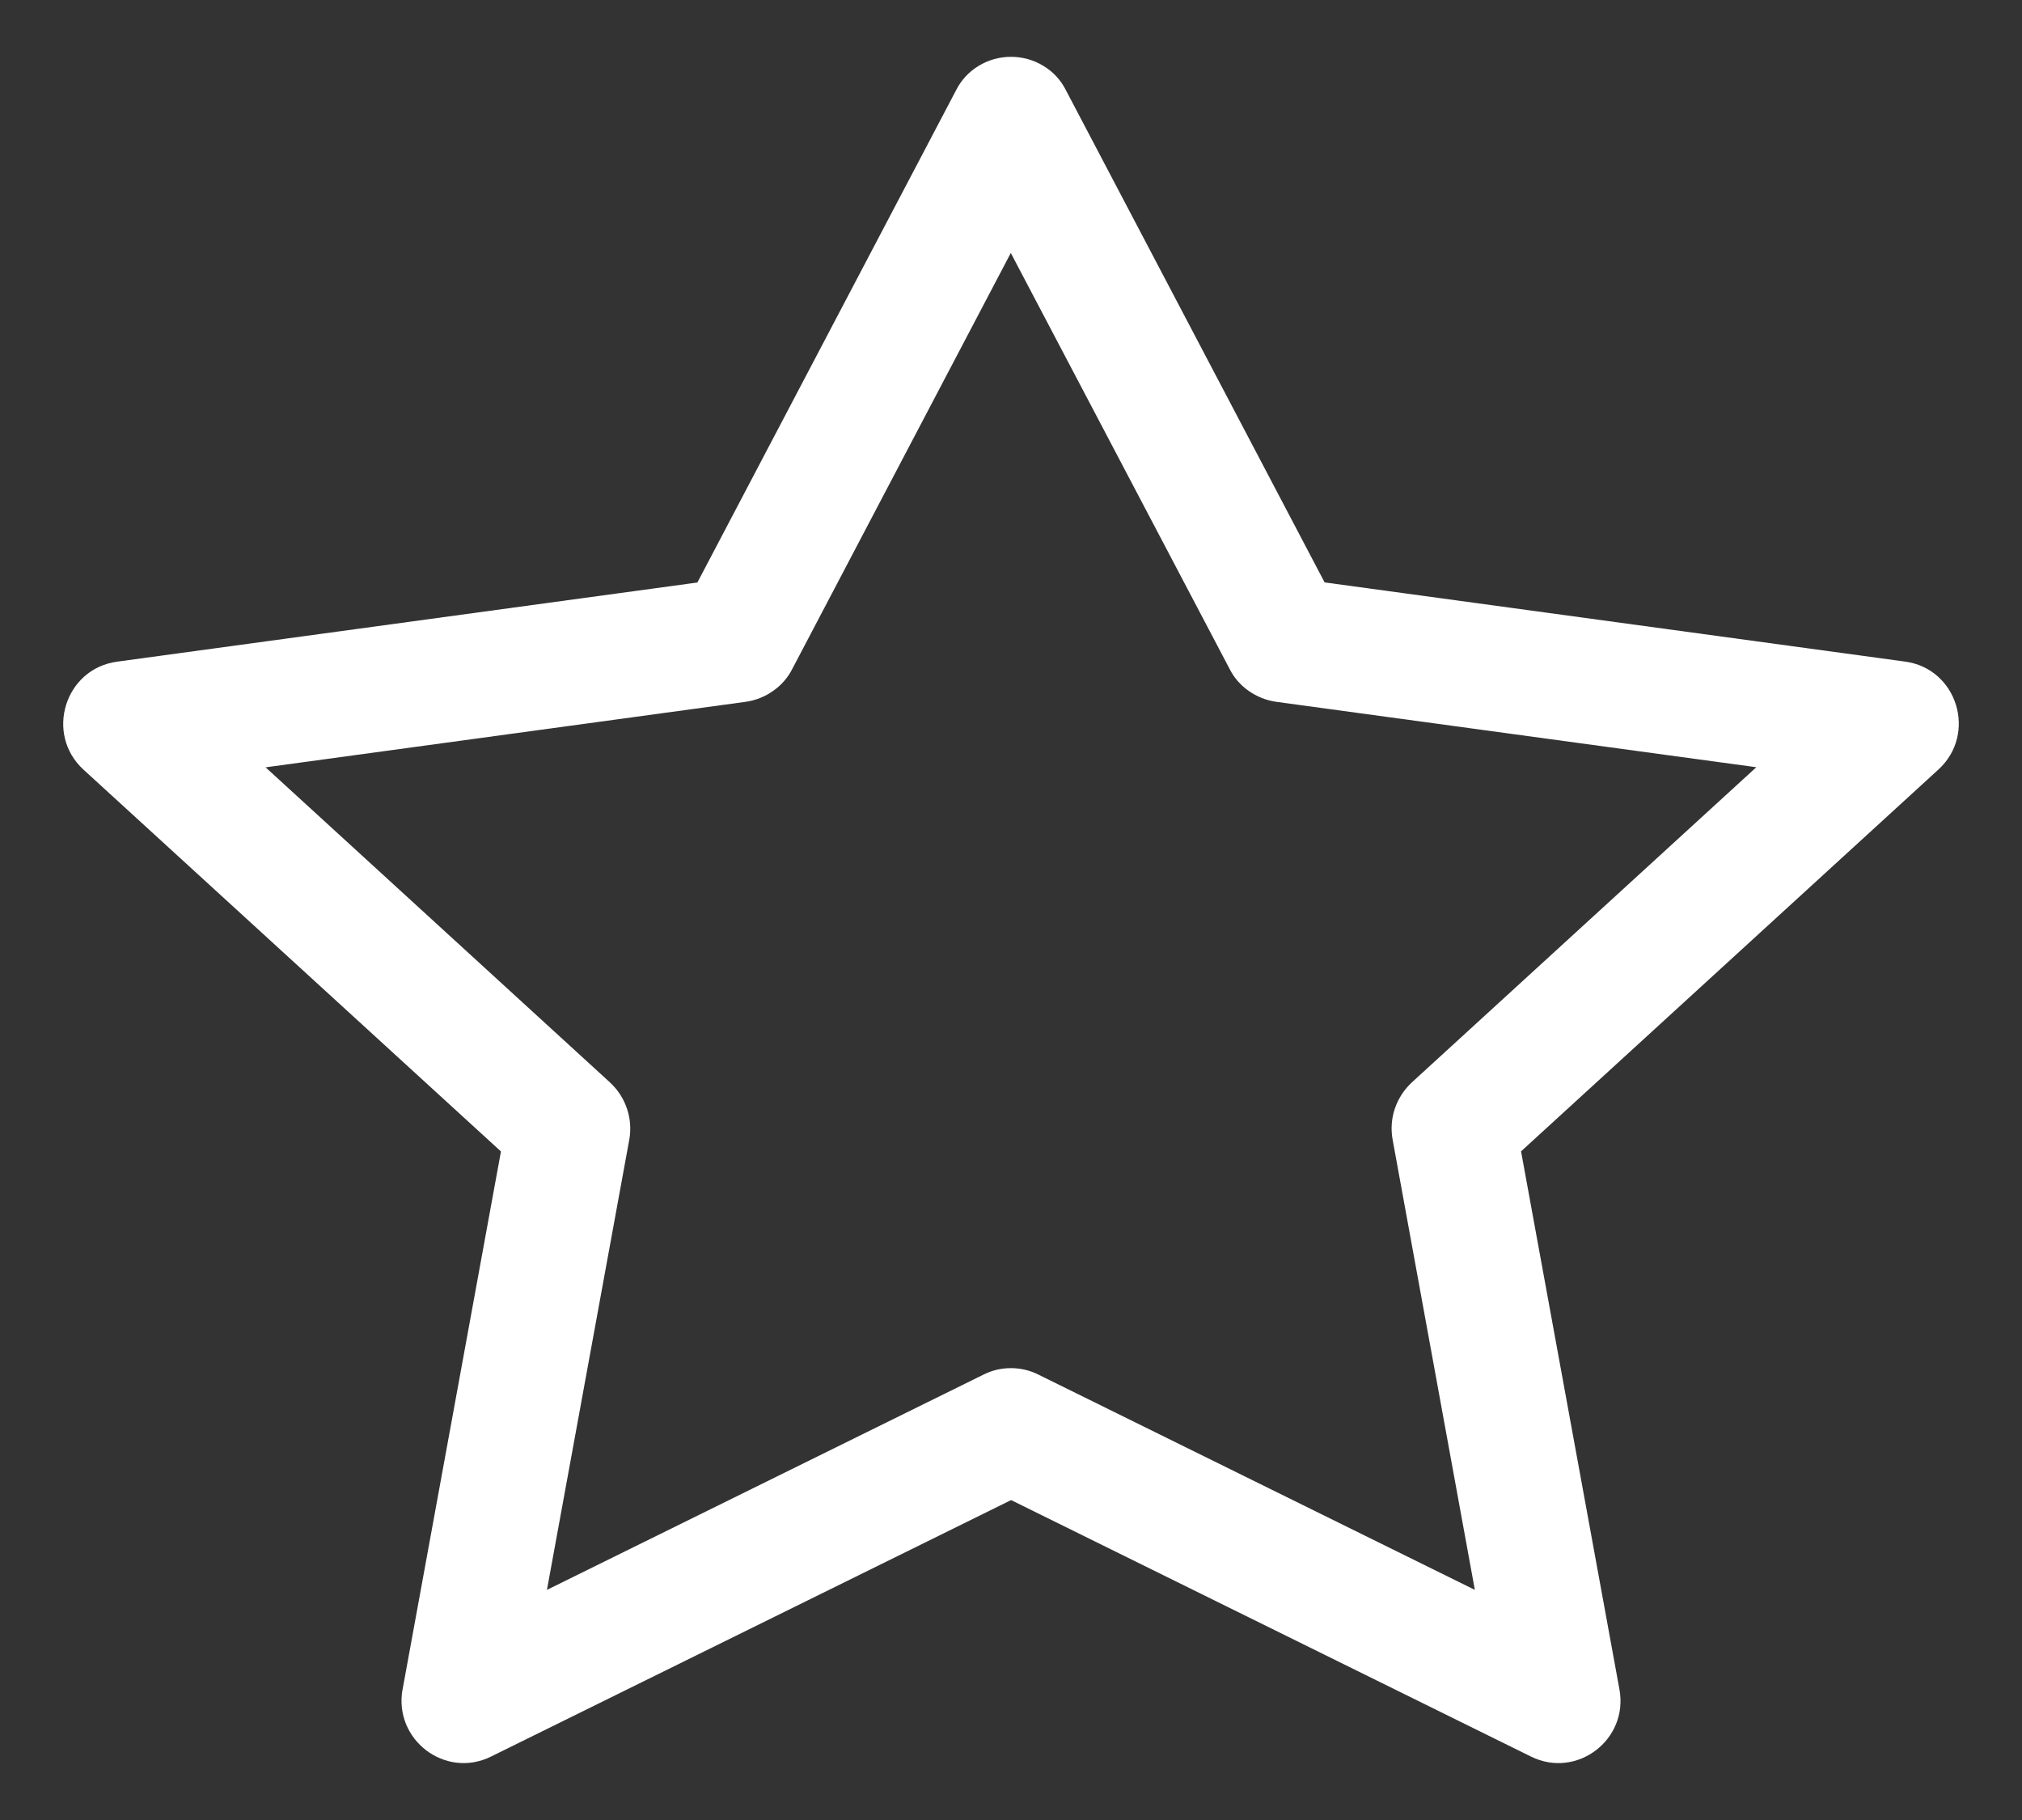 <svg width="20" height="18" viewBox="0 0 20 18" fill="none" xmlns="http://www.w3.org/2000/svg">
<rect x="0" y="0" width="20" height="18" fill="#333333" stroke="none"/>
<path d="M3.982 16.706C3.891 17.206 4.404 17.596 4.856 17.373L10.001 14.836L15.144 17.373C15.596 17.596 16.11 17.206 16.018 16.707L15.045 11.387L19.173 7.611C19.559 7.258 19.36 6.612 18.842 6.543L13.102 5.76L10.543 0.892C10.494 0.794 10.418 0.71 10.321 0.652C10.225 0.593 10.114 0.562 10 0.562C9.886 0.562 9.775 0.593 9.679 0.652C9.583 0.71 9.506 0.794 9.457 0.892L6.898 5.761L1.158 6.544C0.641 6.614 0.441 7.259 0.826 7.612L4.955 11.388L3.982 16.709V16.706ZM9.73 13.594L5.41 15.724L6.224 11.273C6.243 11.171 6.235 11.065 6.202 10.966C6.169 10.867 6.111 10.777 6.033 10.705L2.627 7.589L7.376 6.941C7.474 6.927 7.567 6.89 7.647 6.833C7.728 6.777 7.792 6.703 7.836 6.617L9.998 2.502L12.163 6.617C12.206 6.703 12.271 6.777 12.351 6.833C12.432 6.89 12.525 6.927 12.623 6.941L17.372 7.588L13.966 10.704C13.888 10.776 13.83 10.866 13.796 10.966C13.763 11.065 13.756 11.17 13.775 11.273L14.588 15.724L10.269 13.594C10.185 13.552 10.093 13.531 9.999 13.531C9.905 13.531 9.813 13.552 9.73 13.594Z" fill="white"/>
</svg>
